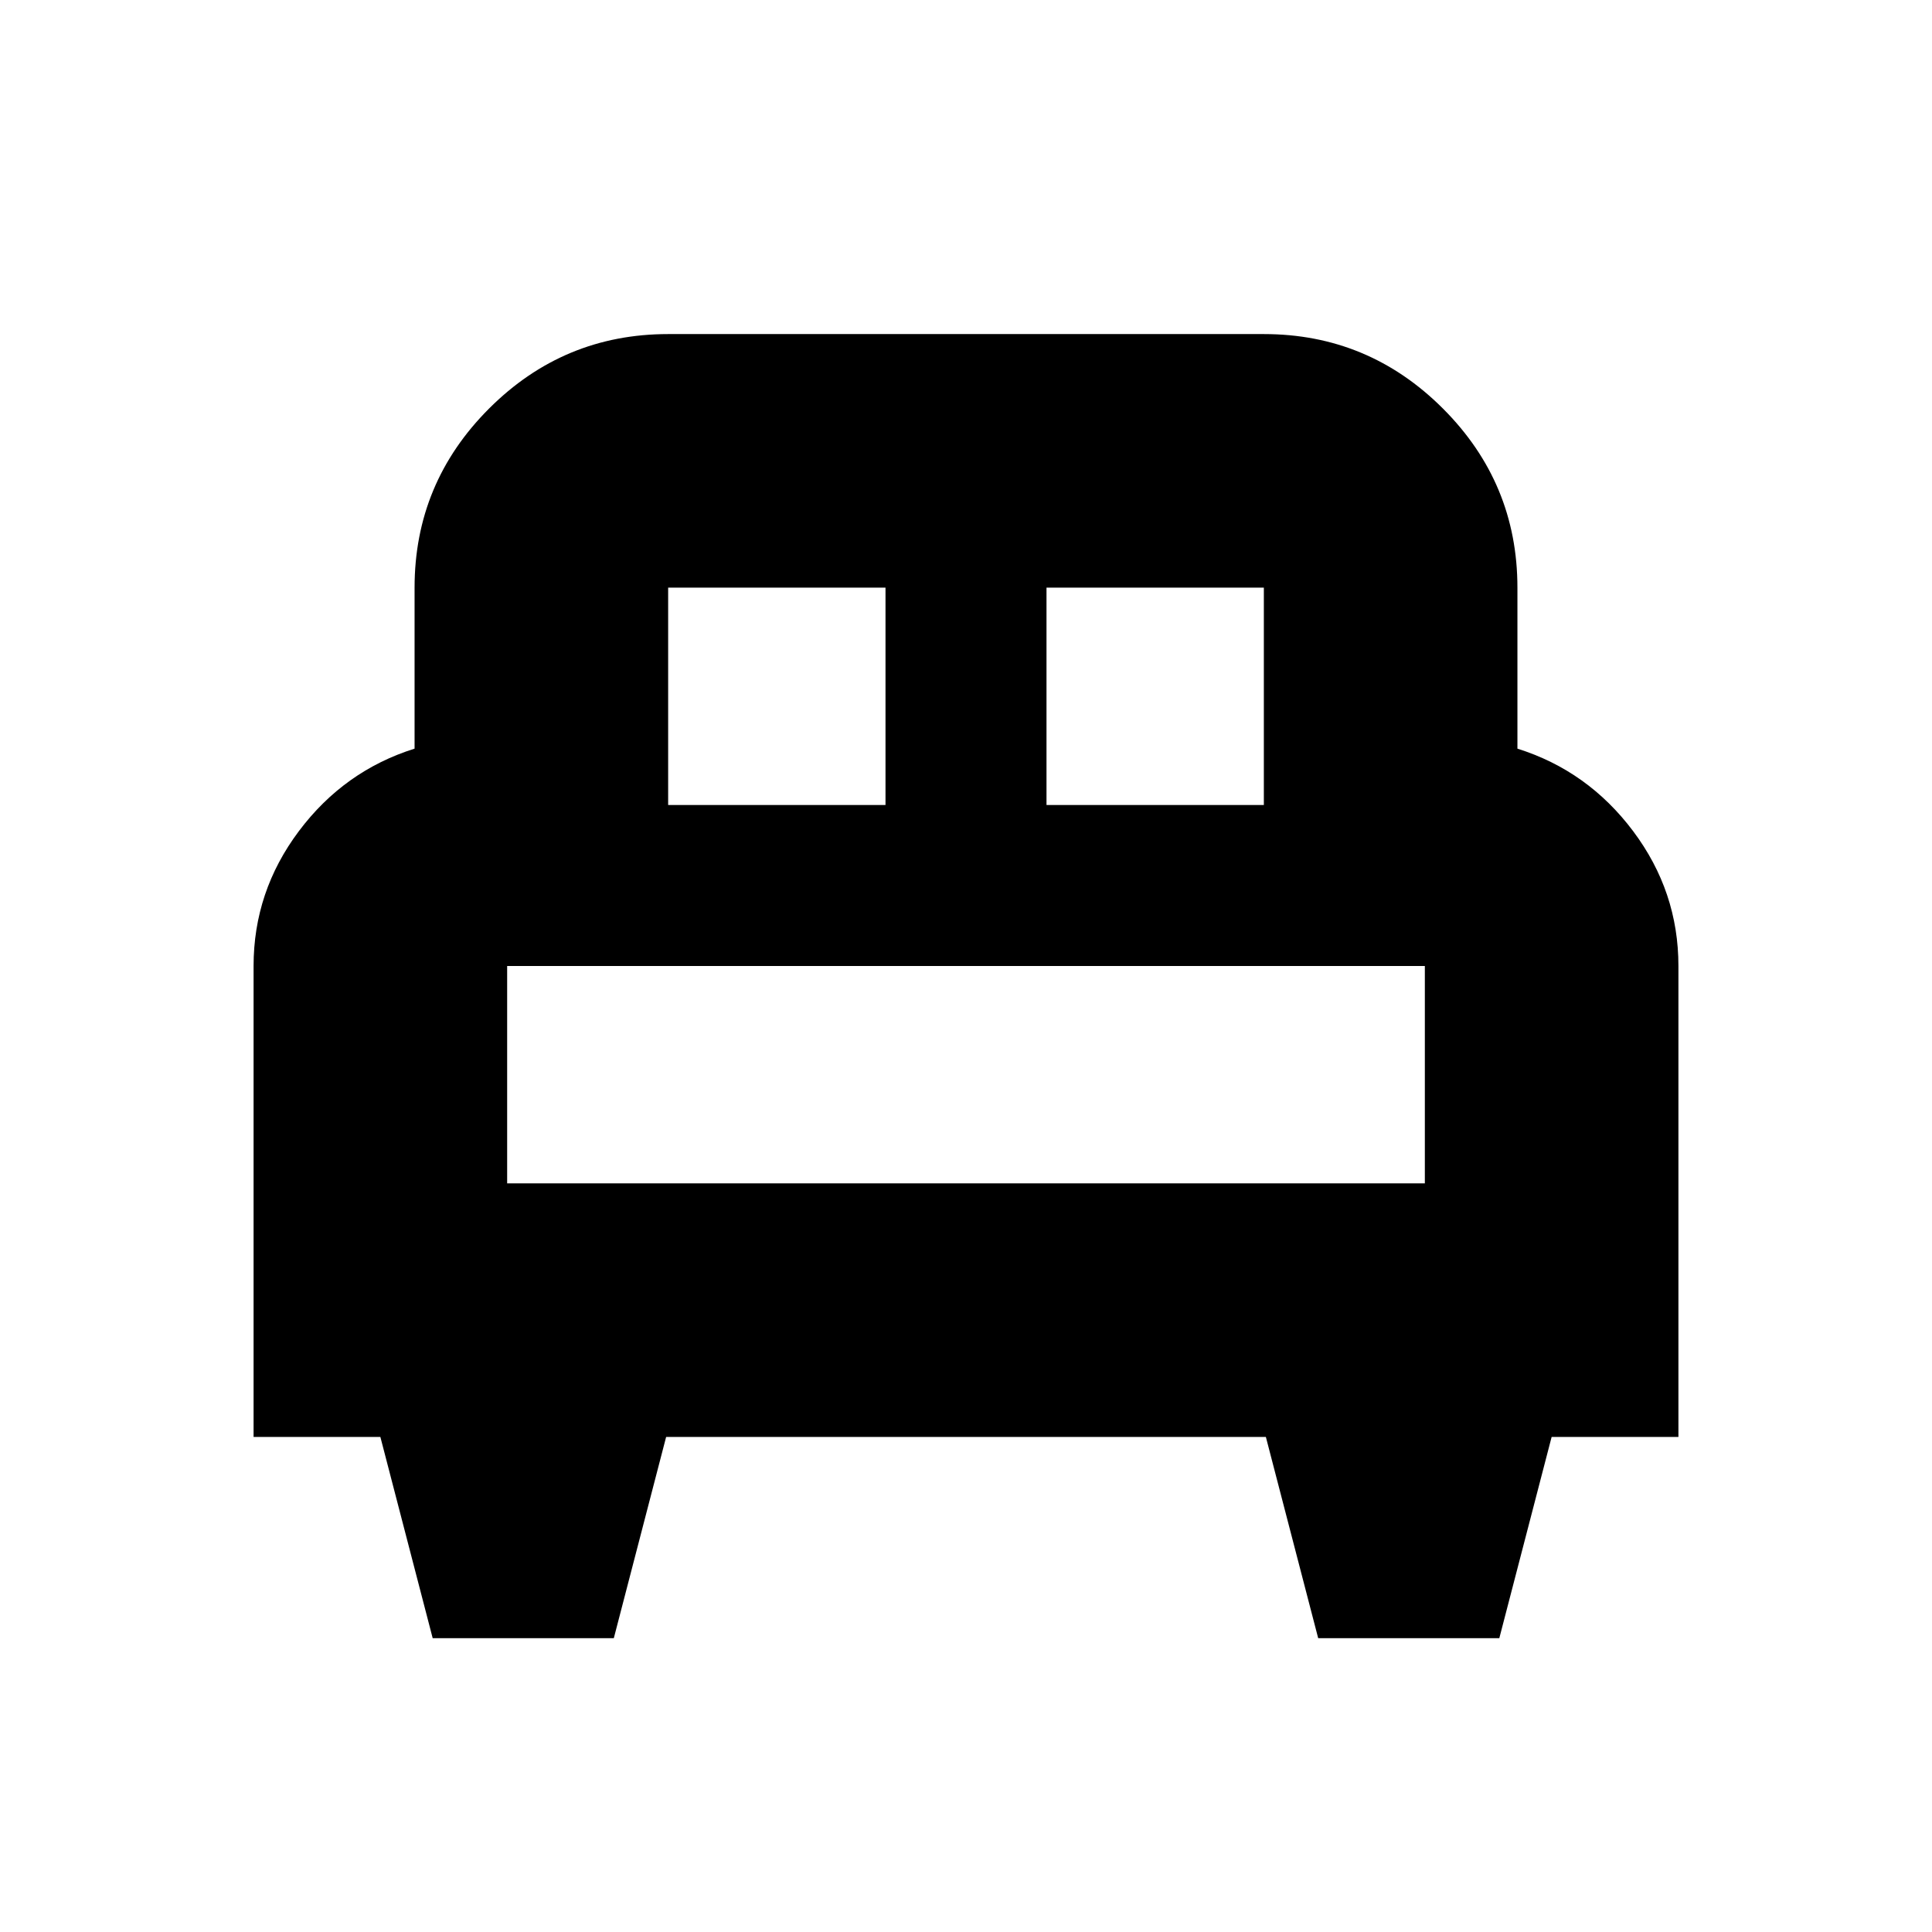<svg xmlns="http://www.w3.org/2000/svg" height="24" viewBox="0 -960 960 960" width="24"><path d="M305-146h-90l-26-100h-63v-234q0-37 22.5-67t57.5-41v-80q0-51.97 37.01-88.99Q280.02-794 332-794h296q51.97 0 88.99 37.01Q754-719.97 754-668v80q35 11 57.5 41t22.5 67v234h-63l-26 100h-90l-26-100H331l-26 100Zm215-414h108v-108H520v108Zm-188 0h108v-108H332v108Zm-80 188h456v-108H252v108Zm456 0H252h456Z"/></svg>